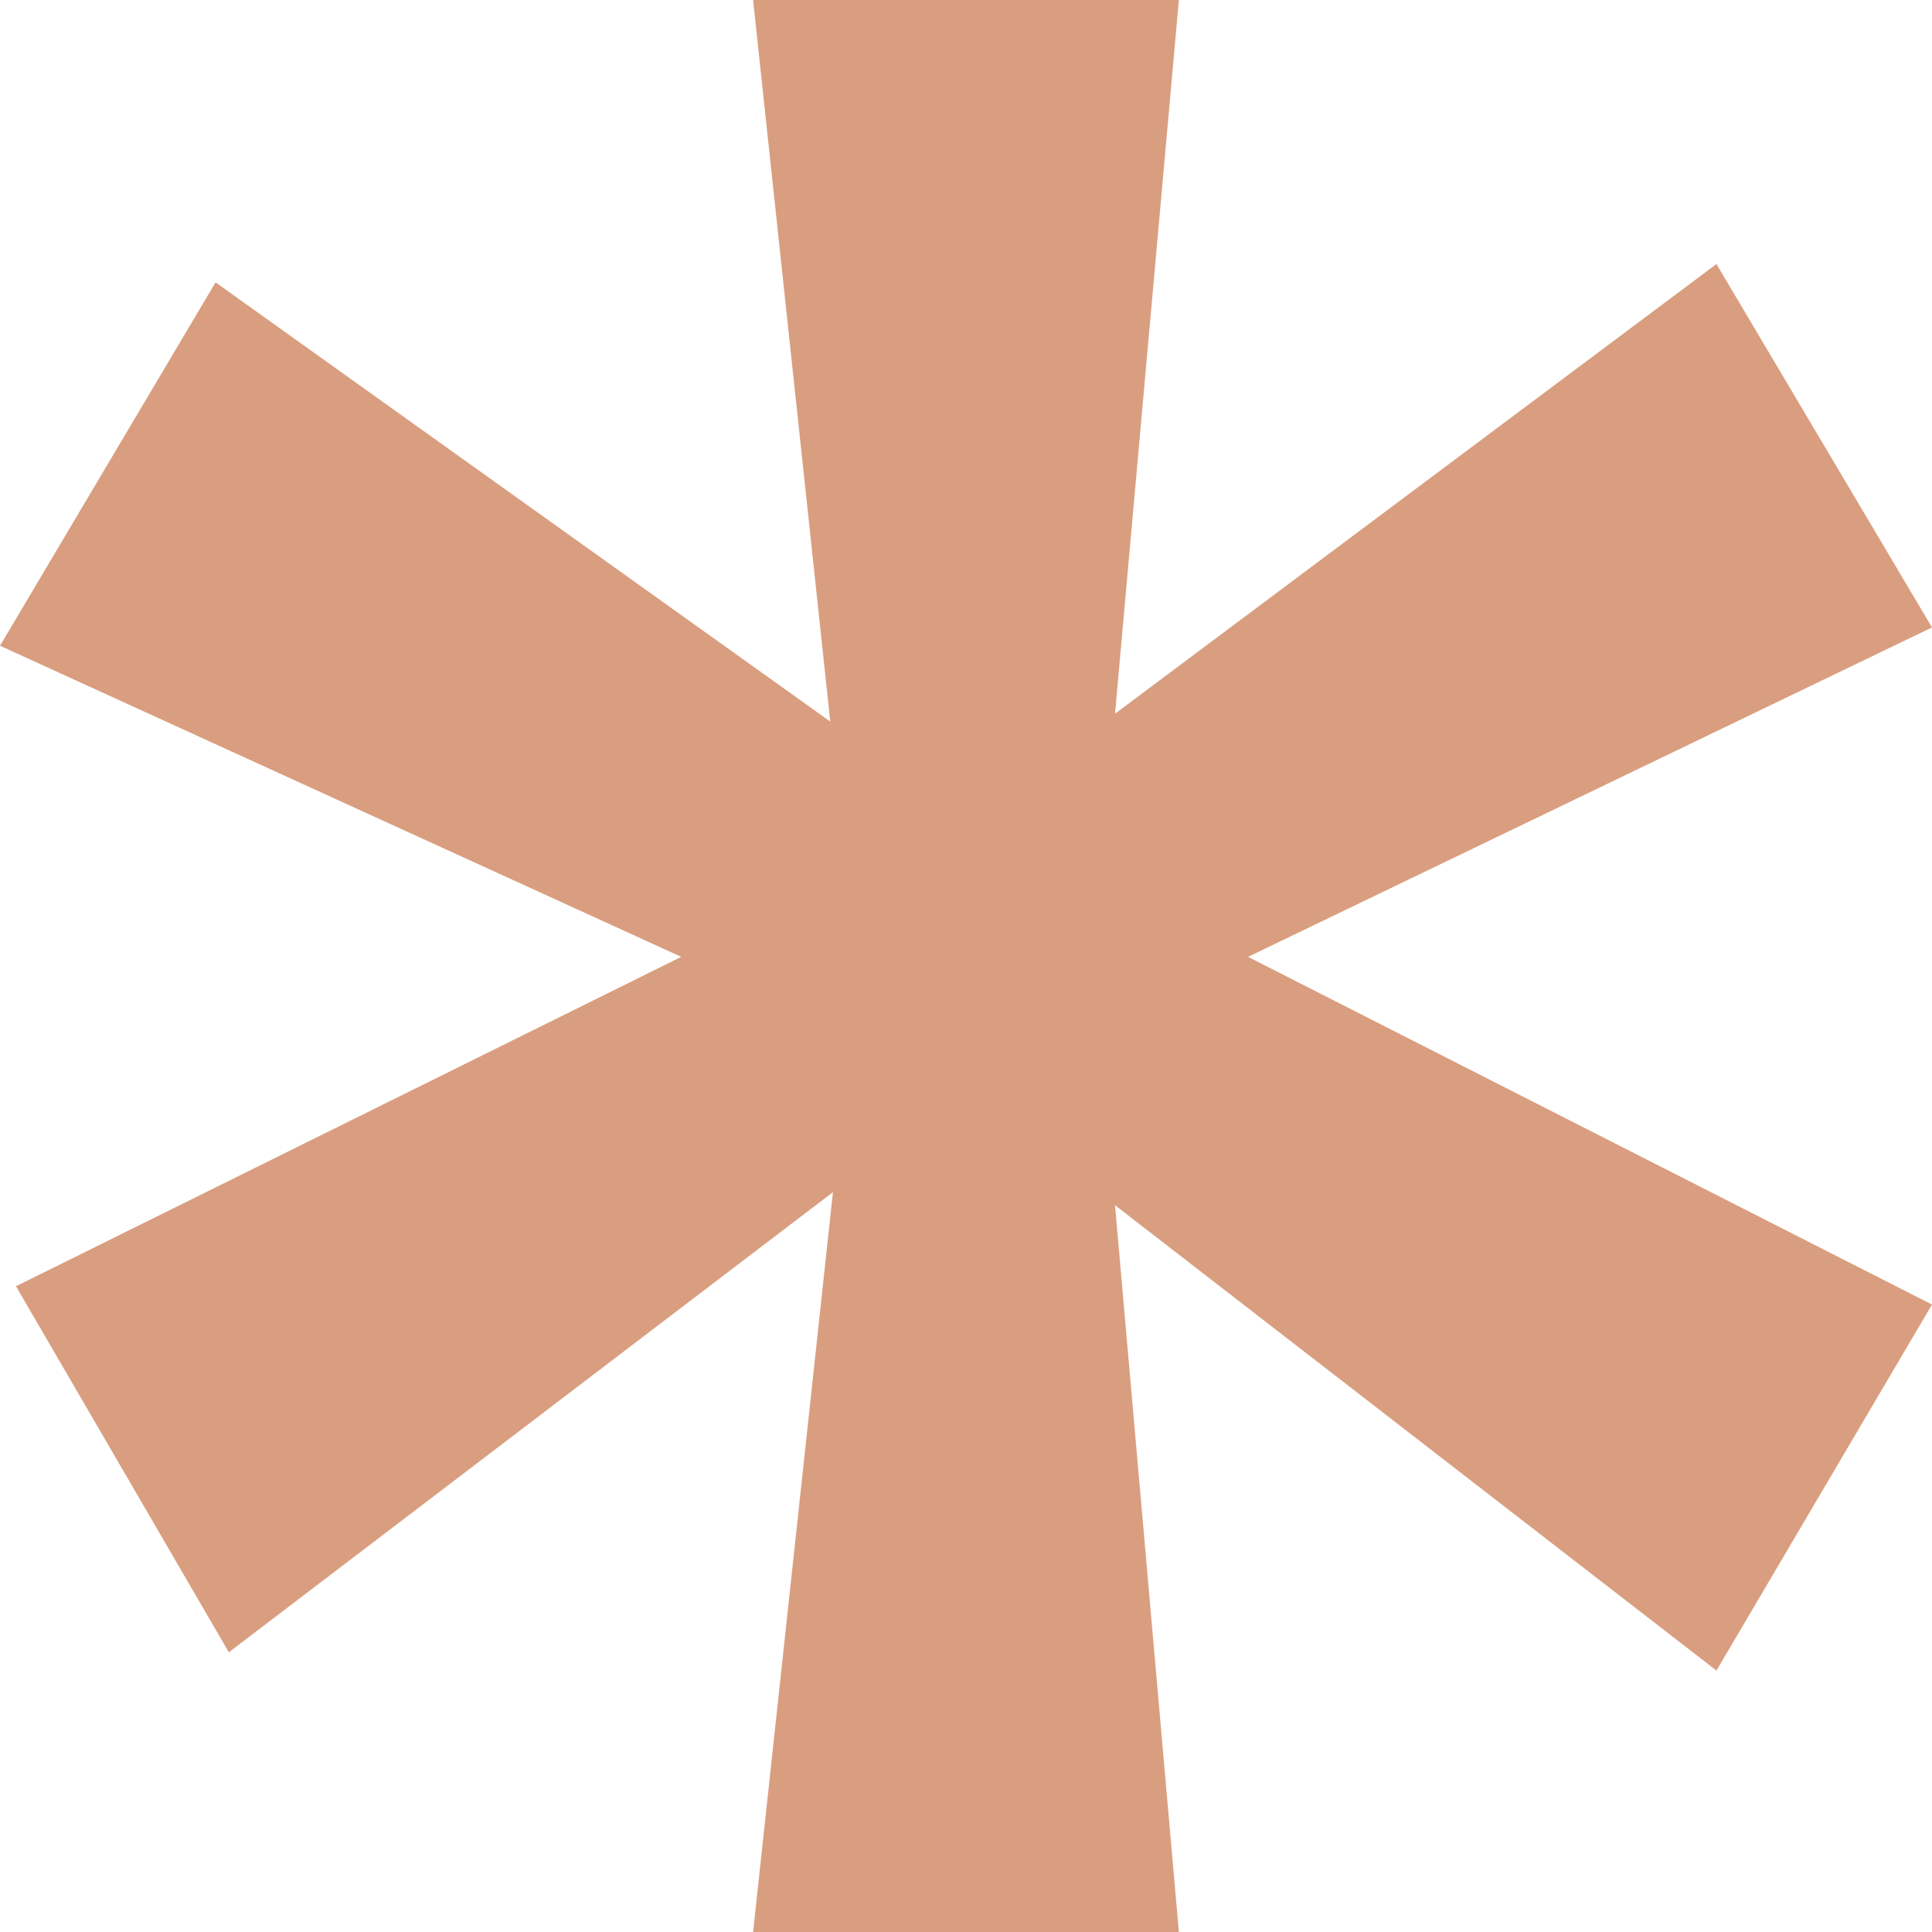 <svg width="75" height="75" viewBox="0 0 75 75" fill="none" xmlns="http://www.w3.org/2000/svg">
<path d="M29.235 0H45.764L43.285 27.706L66.632 10.25L75 24.357L48.45 37.145L75 50.643L66.632 64.851L43.285 46.786L45.764 75H29.235L32.335 46.279L8.884 64.141L0.62 49.932L26.446 37.145L0 25.068L8.368 10.961L32.231 28.011L29.235 0Z" fill="#D99E7F"/>
</svg>
